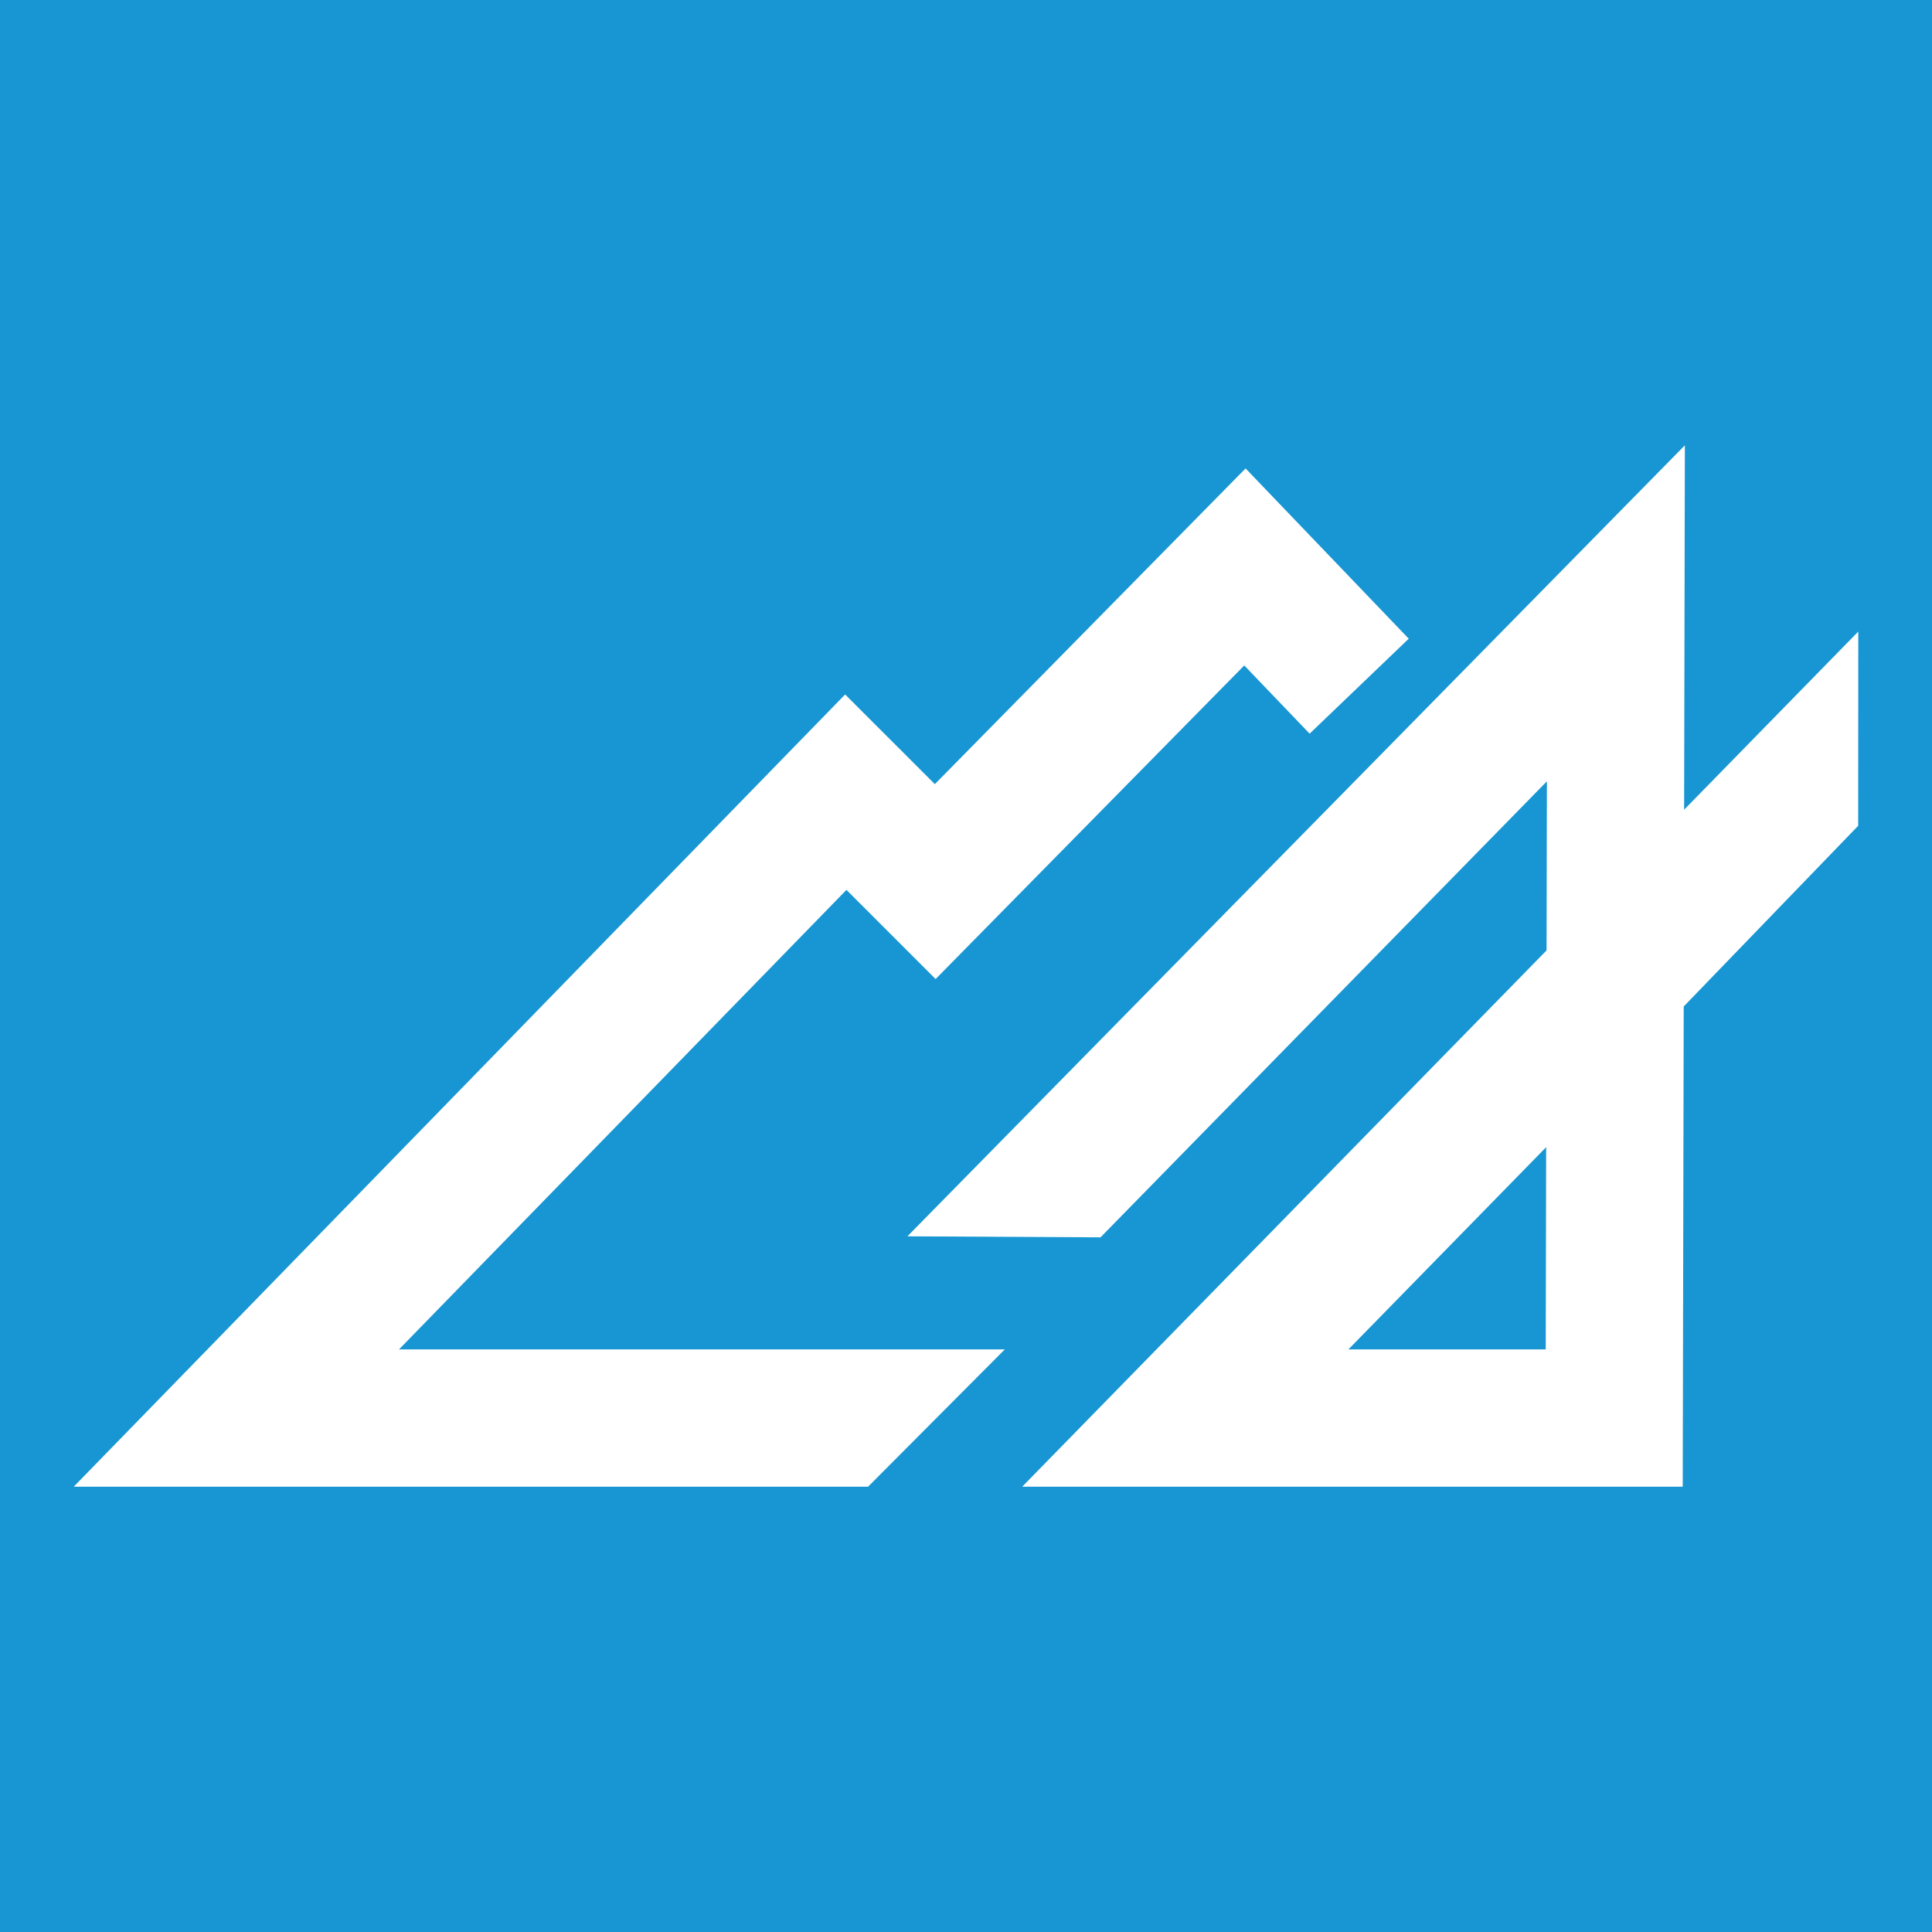 <?xml version="1.0" encoding="utf-8"?>
<!-- Generator: Adobe Illustrator 16.0.0, SVG Export Plug-In . SVG Version: 6.00 Build 0)  -->
<!DOCTYPE svg PUBLIC "-//W3C//DTD SVG 1.1//EN" "http://www.w3.org/Graphics/SVG/1.1/DTD/svg11.dtd">
<svg version="1.1" xmlns="http://www.w3.org/2000/svg" xmlns:xlink="http://www.w3.org/1999/xlink" x="0px" y="0px" width="380px"
	 height="380px" viewBox="0 0 380 380" enable-background="new 0 0 380 380" xml:space="preserve">
<g id="Layer_3">
	<rect fill="#1796D3" width="380" height="380"/>
</g>
<g id="Layer_2">
	<polygon fill="#FFFFFF" points="170.74,292.414 14.5,292.414 166.229,136.59 183.871,154.231 244.988,92.133 277.082,125.622 
		257.588,144.303 244.73,130.886 184.023,192.567 166.485,175.029 78.476,265.414 197.628,265.414 	"/>
	<path fill="#FFFFFF" d="M330.97,292.414H201.053l103.134-105.482l0.068-33.257l-87.8,89.694l-37.982-0.199L331.392,87.586
		l-0.147,71.671l34.256-35.036l-0.021,38.202l-34.315,35.537L330.97,292.414z M265.213,265.414h38.812l0.082-39.78L265.213,265.414z
		"/>
</g>
</svg>
